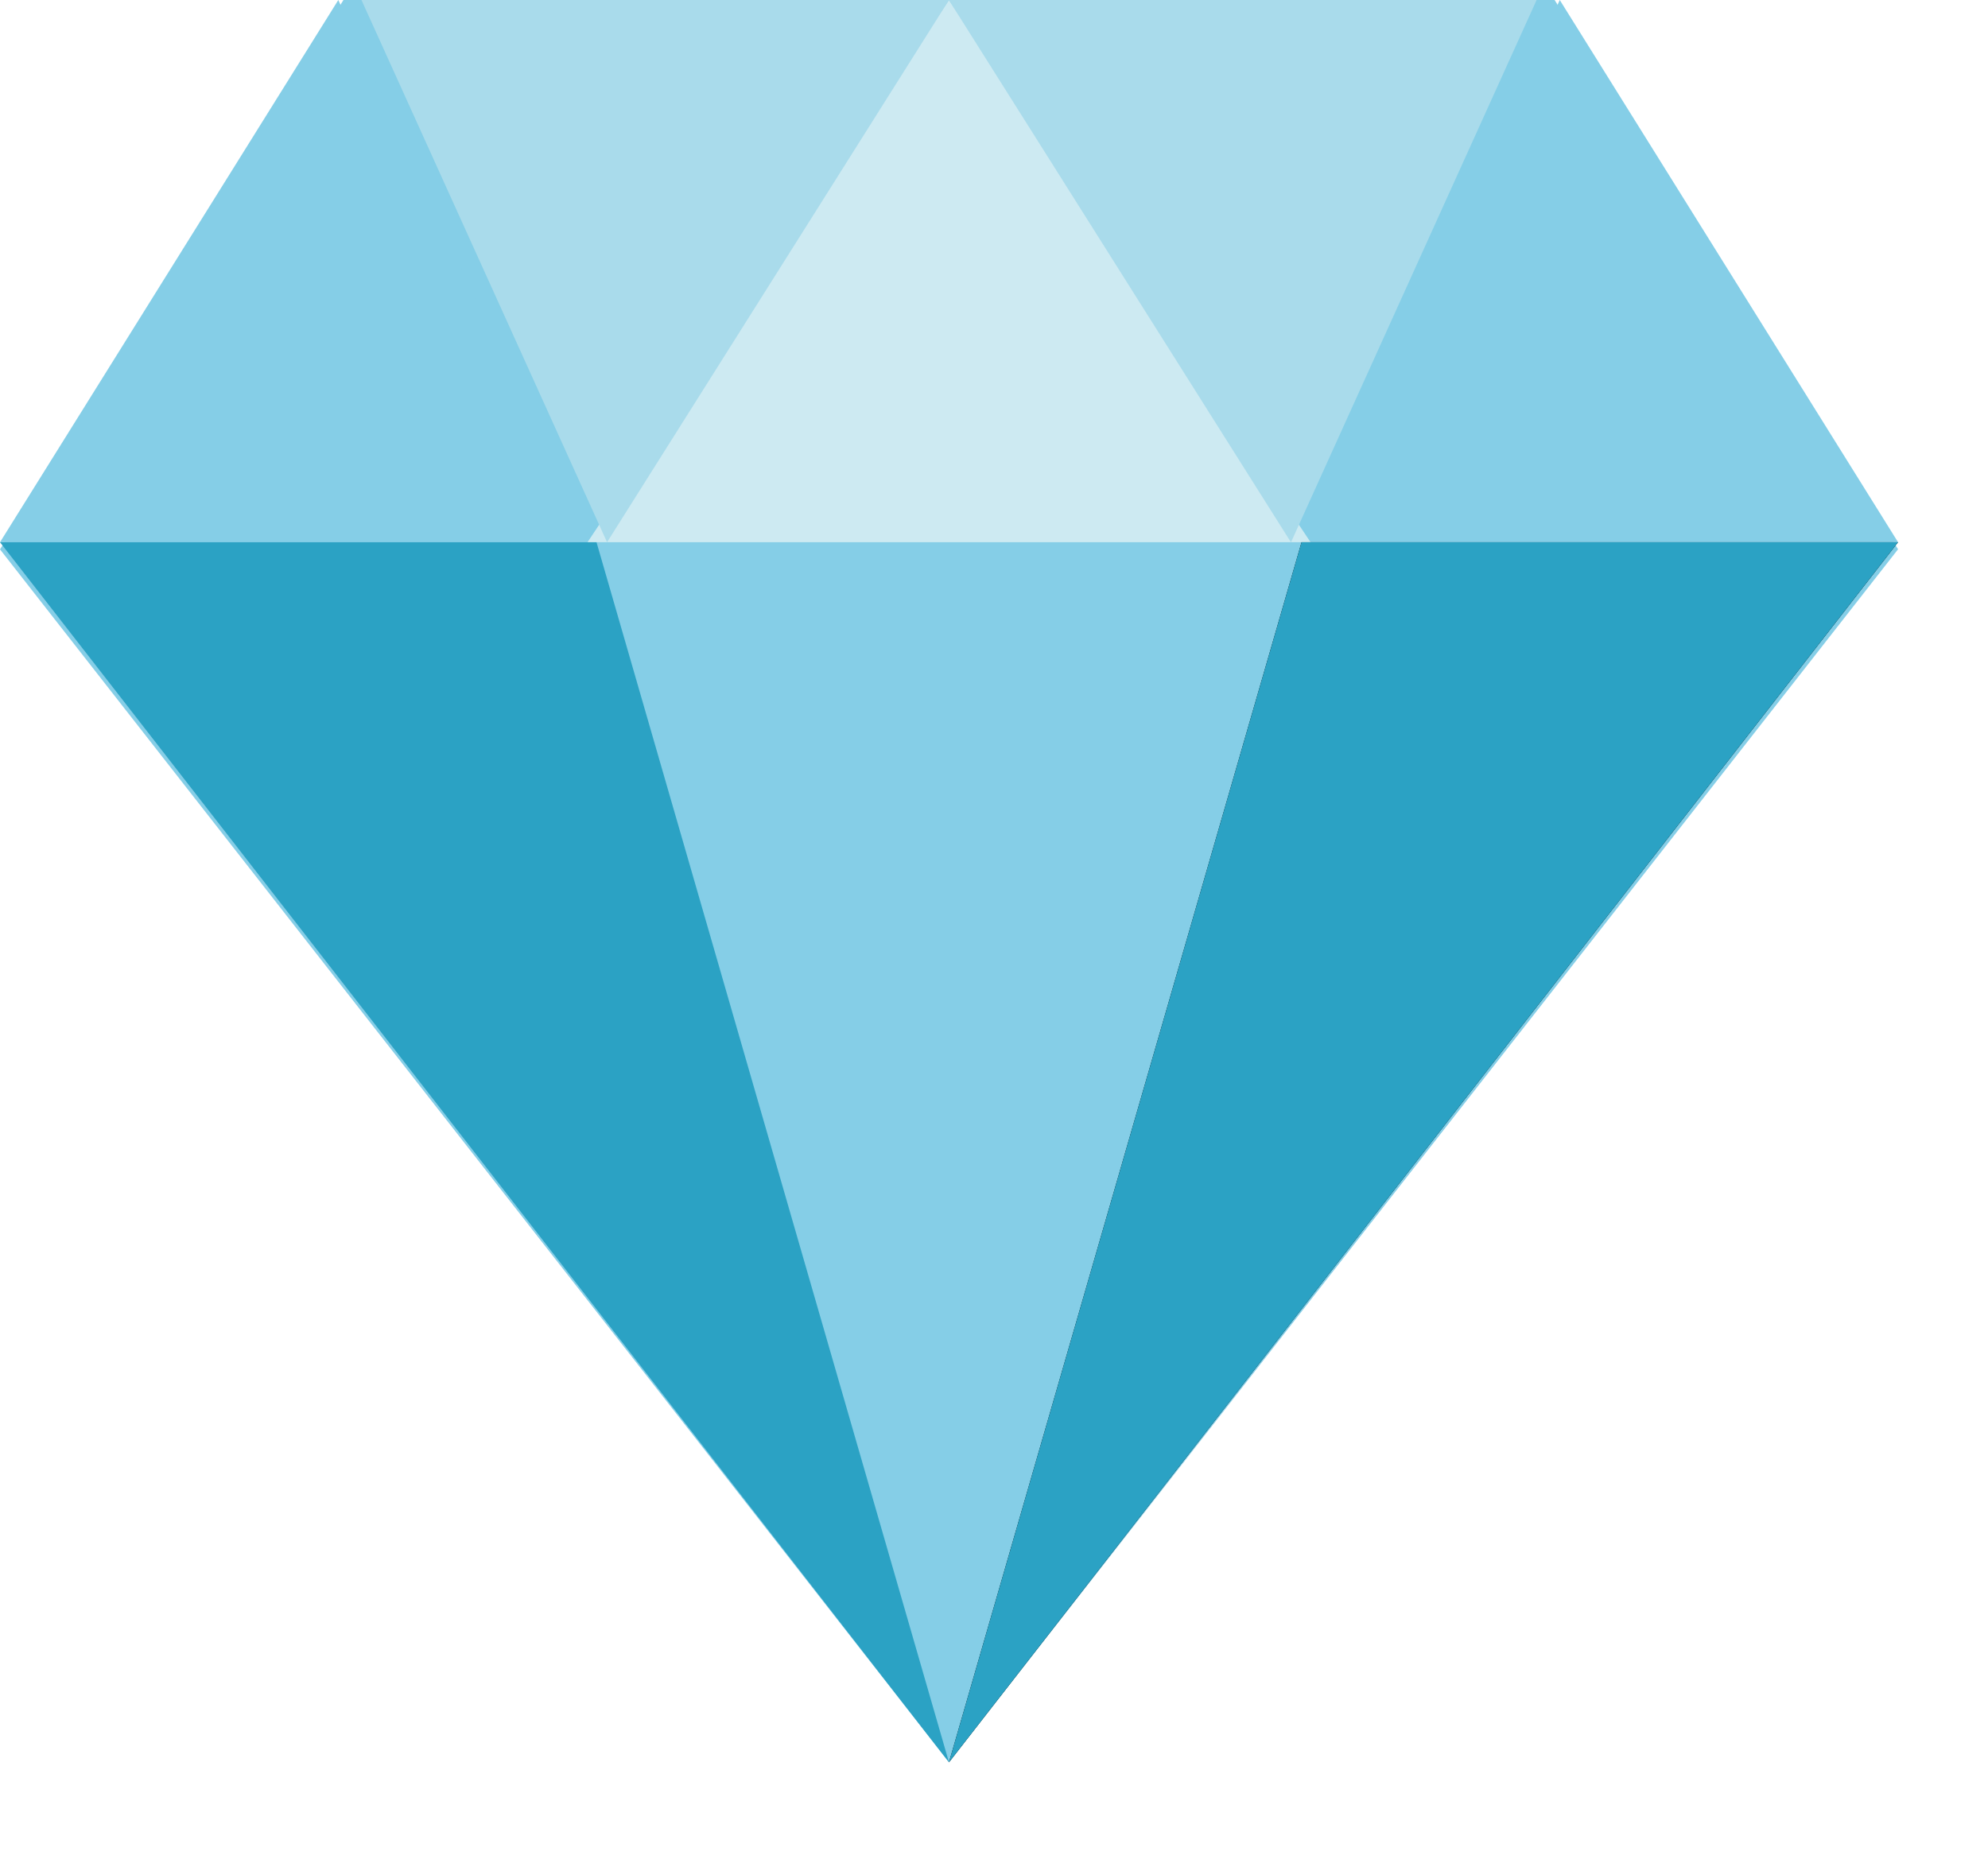 <svg width="17" height="16" fill="none" xmlns="http://www.w3.org/2000/svg"><path fill-rule="evenodd" clip-rule="evenodd" d="M6.606 4.698h4.524-4.524zm-1.17-.521l-.146.227.145-.227zm-.259.402l.064-.099-.064.1zM13.294 0H8.115L5.58 3.952 8.115 0H2.937L0 4.698 8.115 15.07l8.116-10.373L13.294 0z" fill="#85CEE7"/><path fill-rule="evenodd" clip-rule="evenodd" d="M8.115 0L5.024 4.637h6.183L8.115 0z" fill="#CDEAF2"/><path fill-rule="evenodd" clip-rule="evenodd" d="M8.115 15.071l3.092-10.434H5.024l3.091 10.434z" fill="#85CEE7"/><path fill-rule="evenodd" clip-rule="evenodd" d="M11.04 4.637L13.14 0H8.114l2.925 4.637z" fill="#A9DBEB"/><path fill-rule="evenodd" clip-rule="evenodd" d="M13.338 0l2.893 4.637h-5.024L13.338 0z" fill="#85CEE7"/><path fill-rule="evenodd" clip-rule="evenodd" d="M5.191 4.637L3.091 0h5.024L5.191 4.637z" fill="#A9DBEB"/><path fill-rule="evenodd" clip-rule="evenodd" d="M2.893 0L0 4.637h5.024L2.893 0z" fill="#85CEE7"/><path fill-rule="evenodd" clip-rule="evenodd" d="M0 4.637l8.115 10.434L5.101 4.637H0z" fill="#2BA2C4"/><path d="M11.13 4.637L8.115 15.071l8.116-10.434H11.13z" fill="#000"/><path d="M11.13 4.637L8.115 15.071l8.116-10.434H11.13z" fill="#2BA2C4"/></svg>